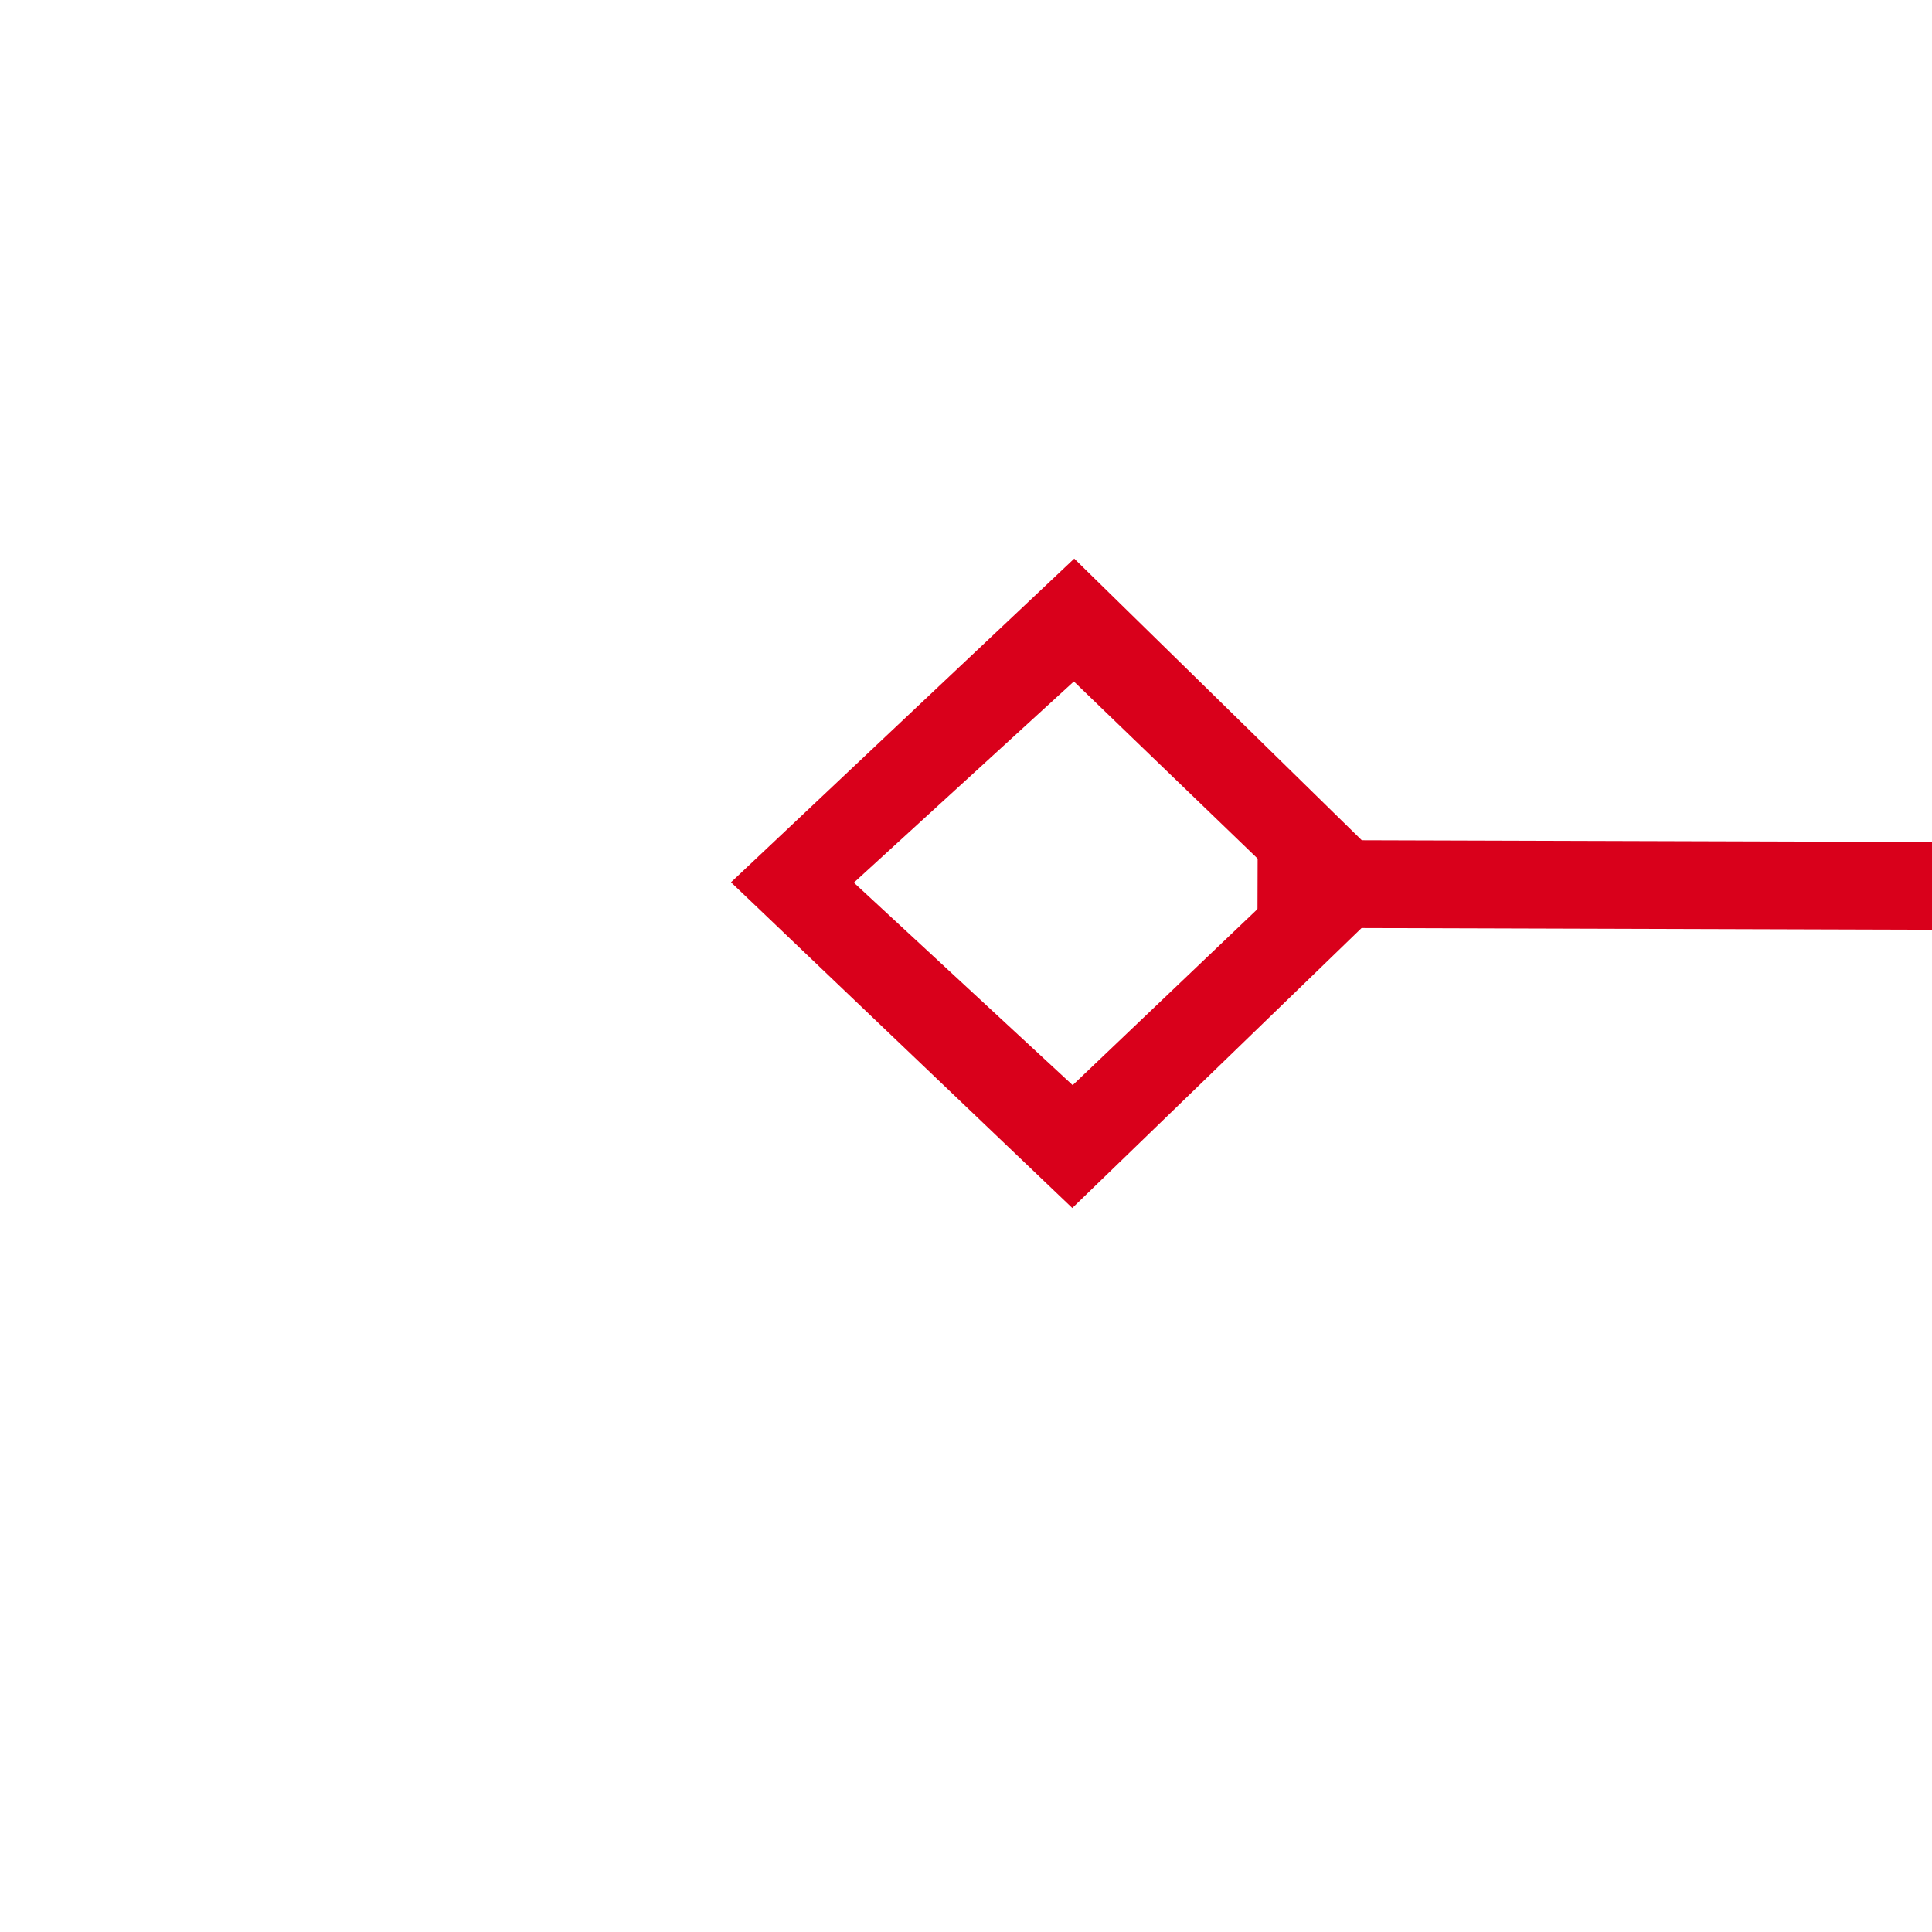 ﻿<?xml version="1.0" encoding="utf-8"?>
<svg version="1.1" xmlns:xlink="http://www.w3.org/1999/xlink" width="22px" height="22px" preserveAspectRatio="xMinYMid meet" viewBox="1136 75  22 20" xmlns="http://www.w3.org/2000/svg">
  <g transform="matrix(0.996 0.087 -0.087 0.996 11.773 -99.644 )">
    <path d="M 1147.9 56.8  L 1144 60.5  L 1147.9 64.2  L 1151.7 60.5  L 1147.9 56.8  Z M 1147.9 62.8  L 1145.4 60.5  L 1147.9 58.2  L 1150.3 60.5  L 1147.9 62.8  Z M 1720.1 64.2  L 1724 60.5  L 1720.1 56.8  L 1716.3 60.5  L 1720.1 64.2  Z M 1720.1 58.2  L 1722.6 60.5  L 1720.1 62.8  L 1717.7 60.5  L 1720.1 58.2  Z " fill-rule="nonzero" fill="#d9001b" stroke="none" transform="matrix(0.996 -0.084 0.084 0.996 -0.029 120.297 )" />
    <path d="M 1150 60.5  L 1718 60.5  " stroke-width="1" stroke="#d9001b" fill="none" transform="matrix(0.996 -0.084 0.084 0.996 -0.029 120.297 )" />
  </g>
</svg>